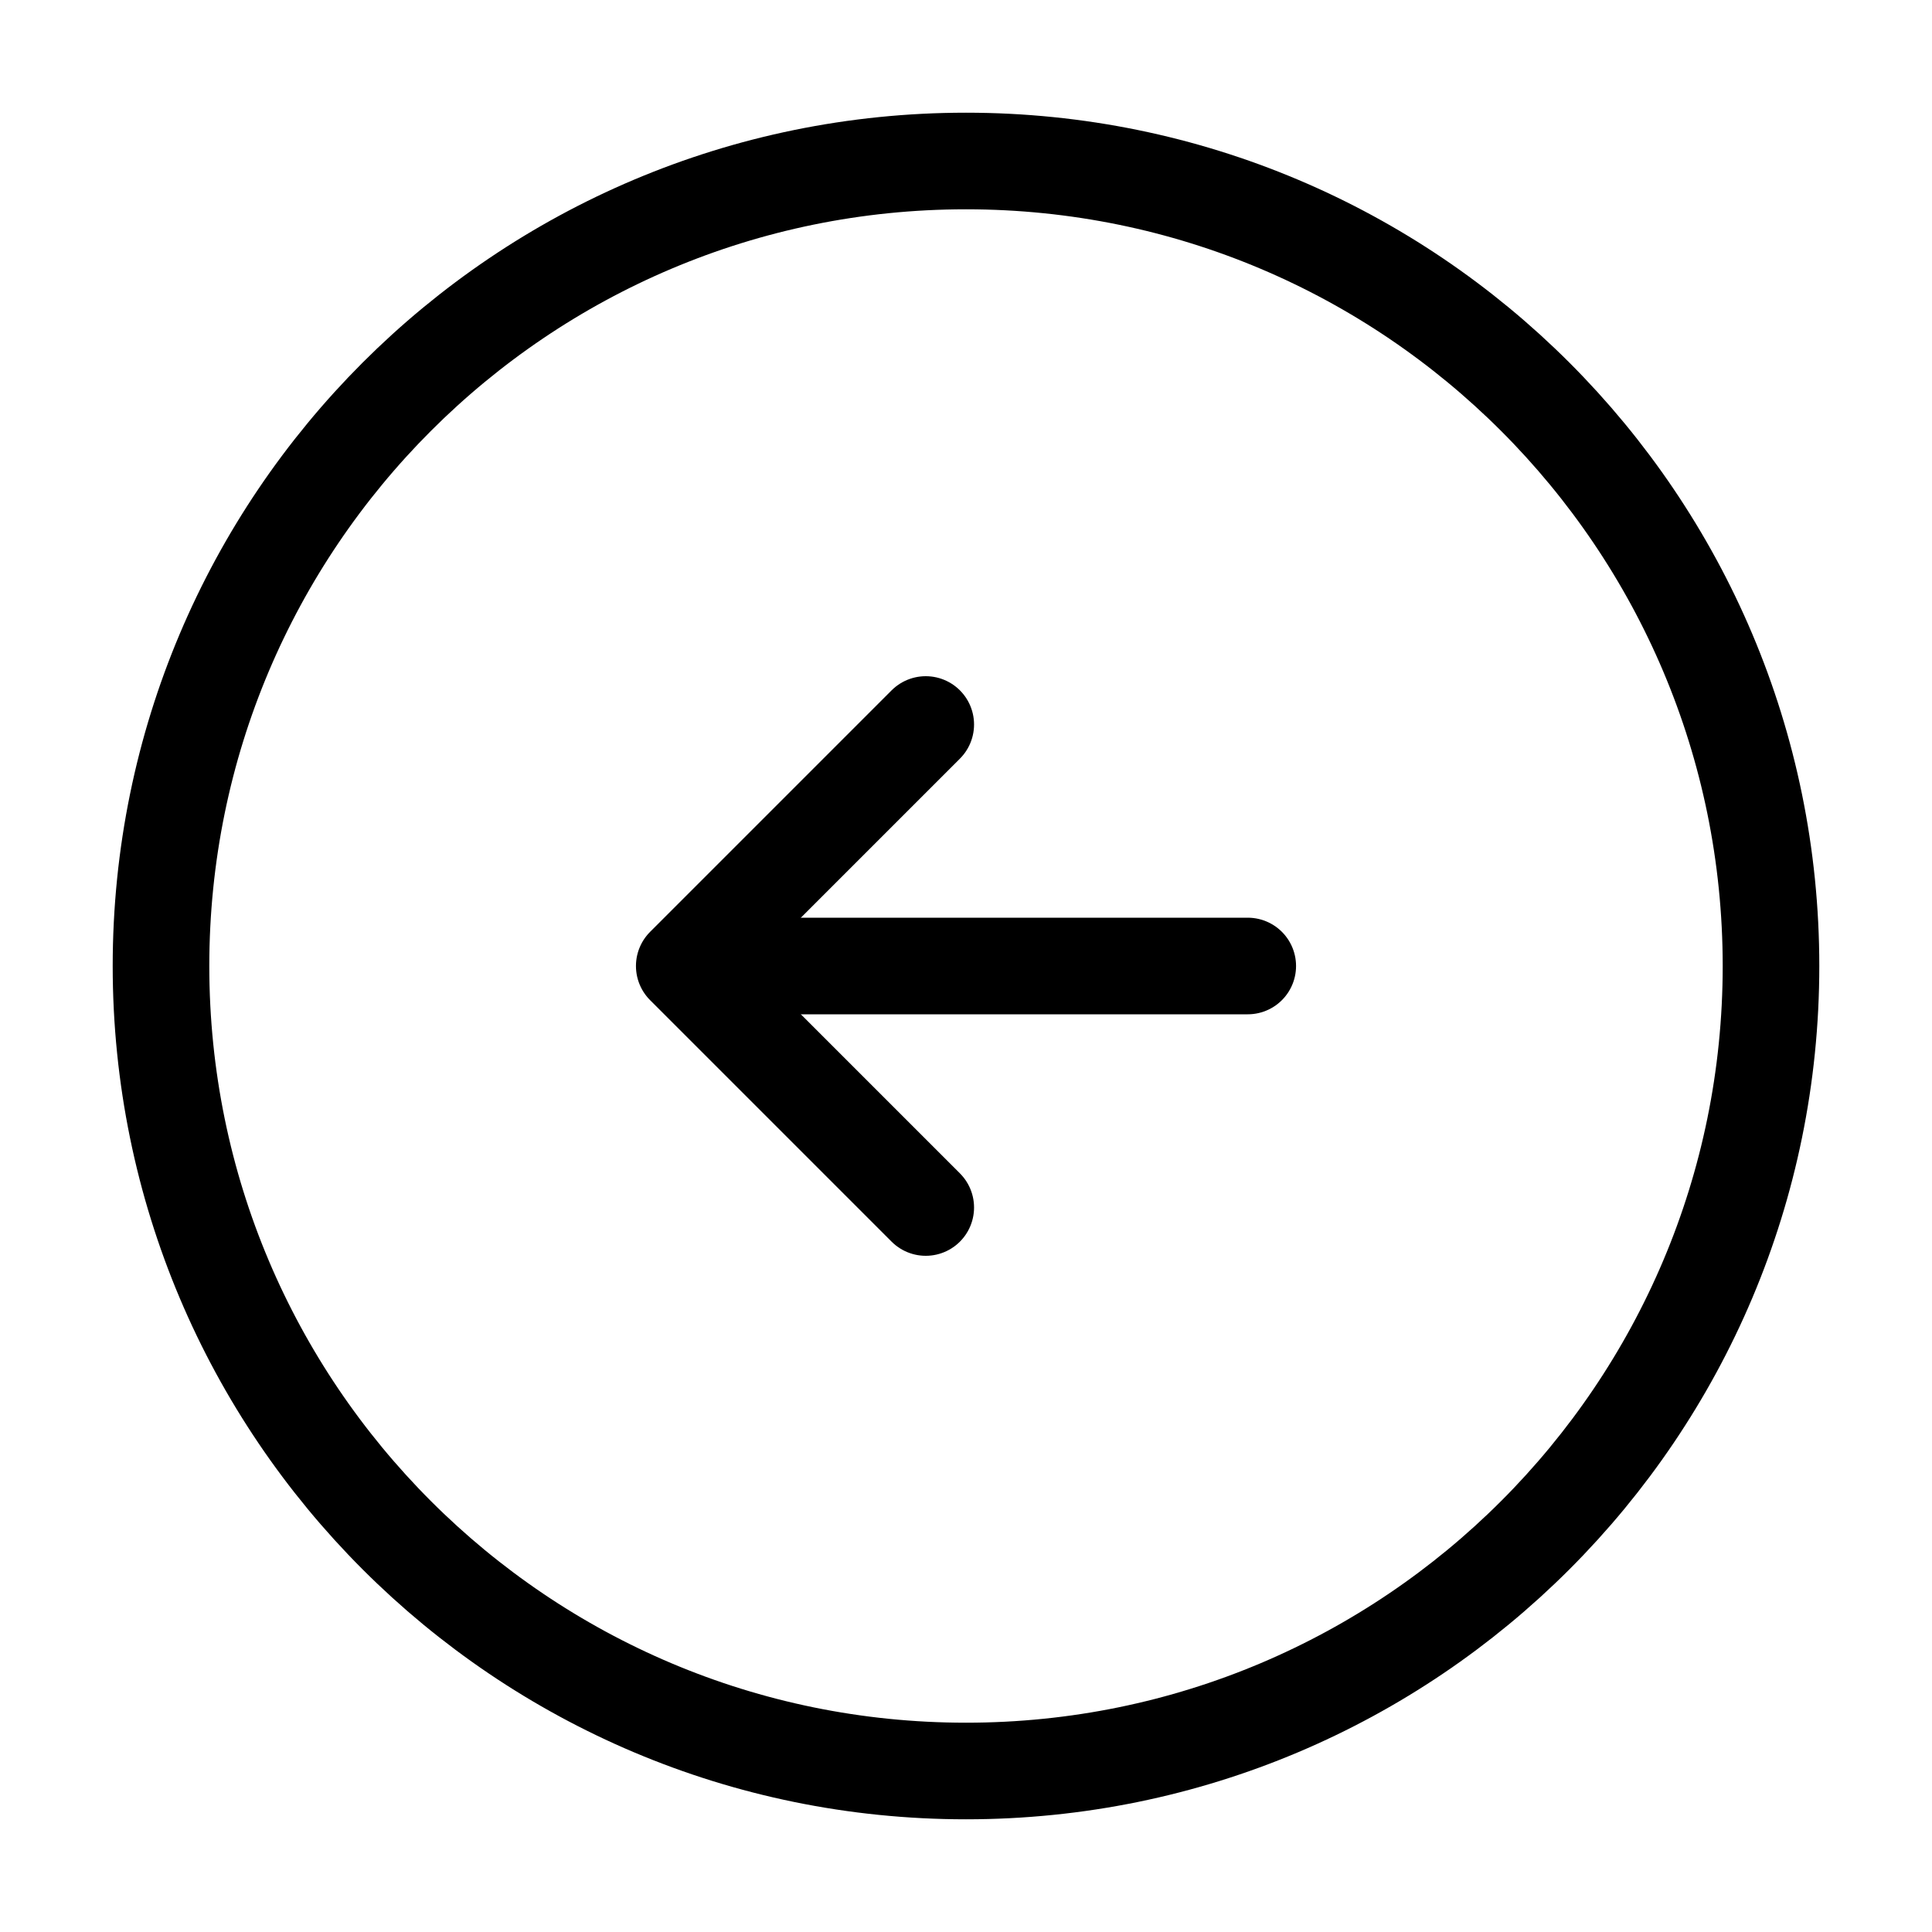 <svg width="30" height="30" viewBox="0 0 30 30" fill="none" xmlns="http://www.w3.org/2000/svg">
<path d="M15 27.5C21.904 27.5 27.5 21.904 27.5 15C27.5 8.096 21.904 2.5 15 2.5C8.096 2.5 2.5 8.096 2.5 15C2.5 21.904 8.096 27.5 15 27.5Z" stroke="black" stroke-width="1.5" stroke-linecap="round" stroke-linejoin="round"/>
<path d="M19.375 15H11.875" stroke="black" stroke-width="1.5" stroke-linecap="round" stroke-linejoin="round"/>
<path d="M14.375 11.25L10.625 15L14.375 18.75" stroke="black" stroke-width="1.5" stroke-linecap="round" stroke-linejoin="round"/>
</svg>
